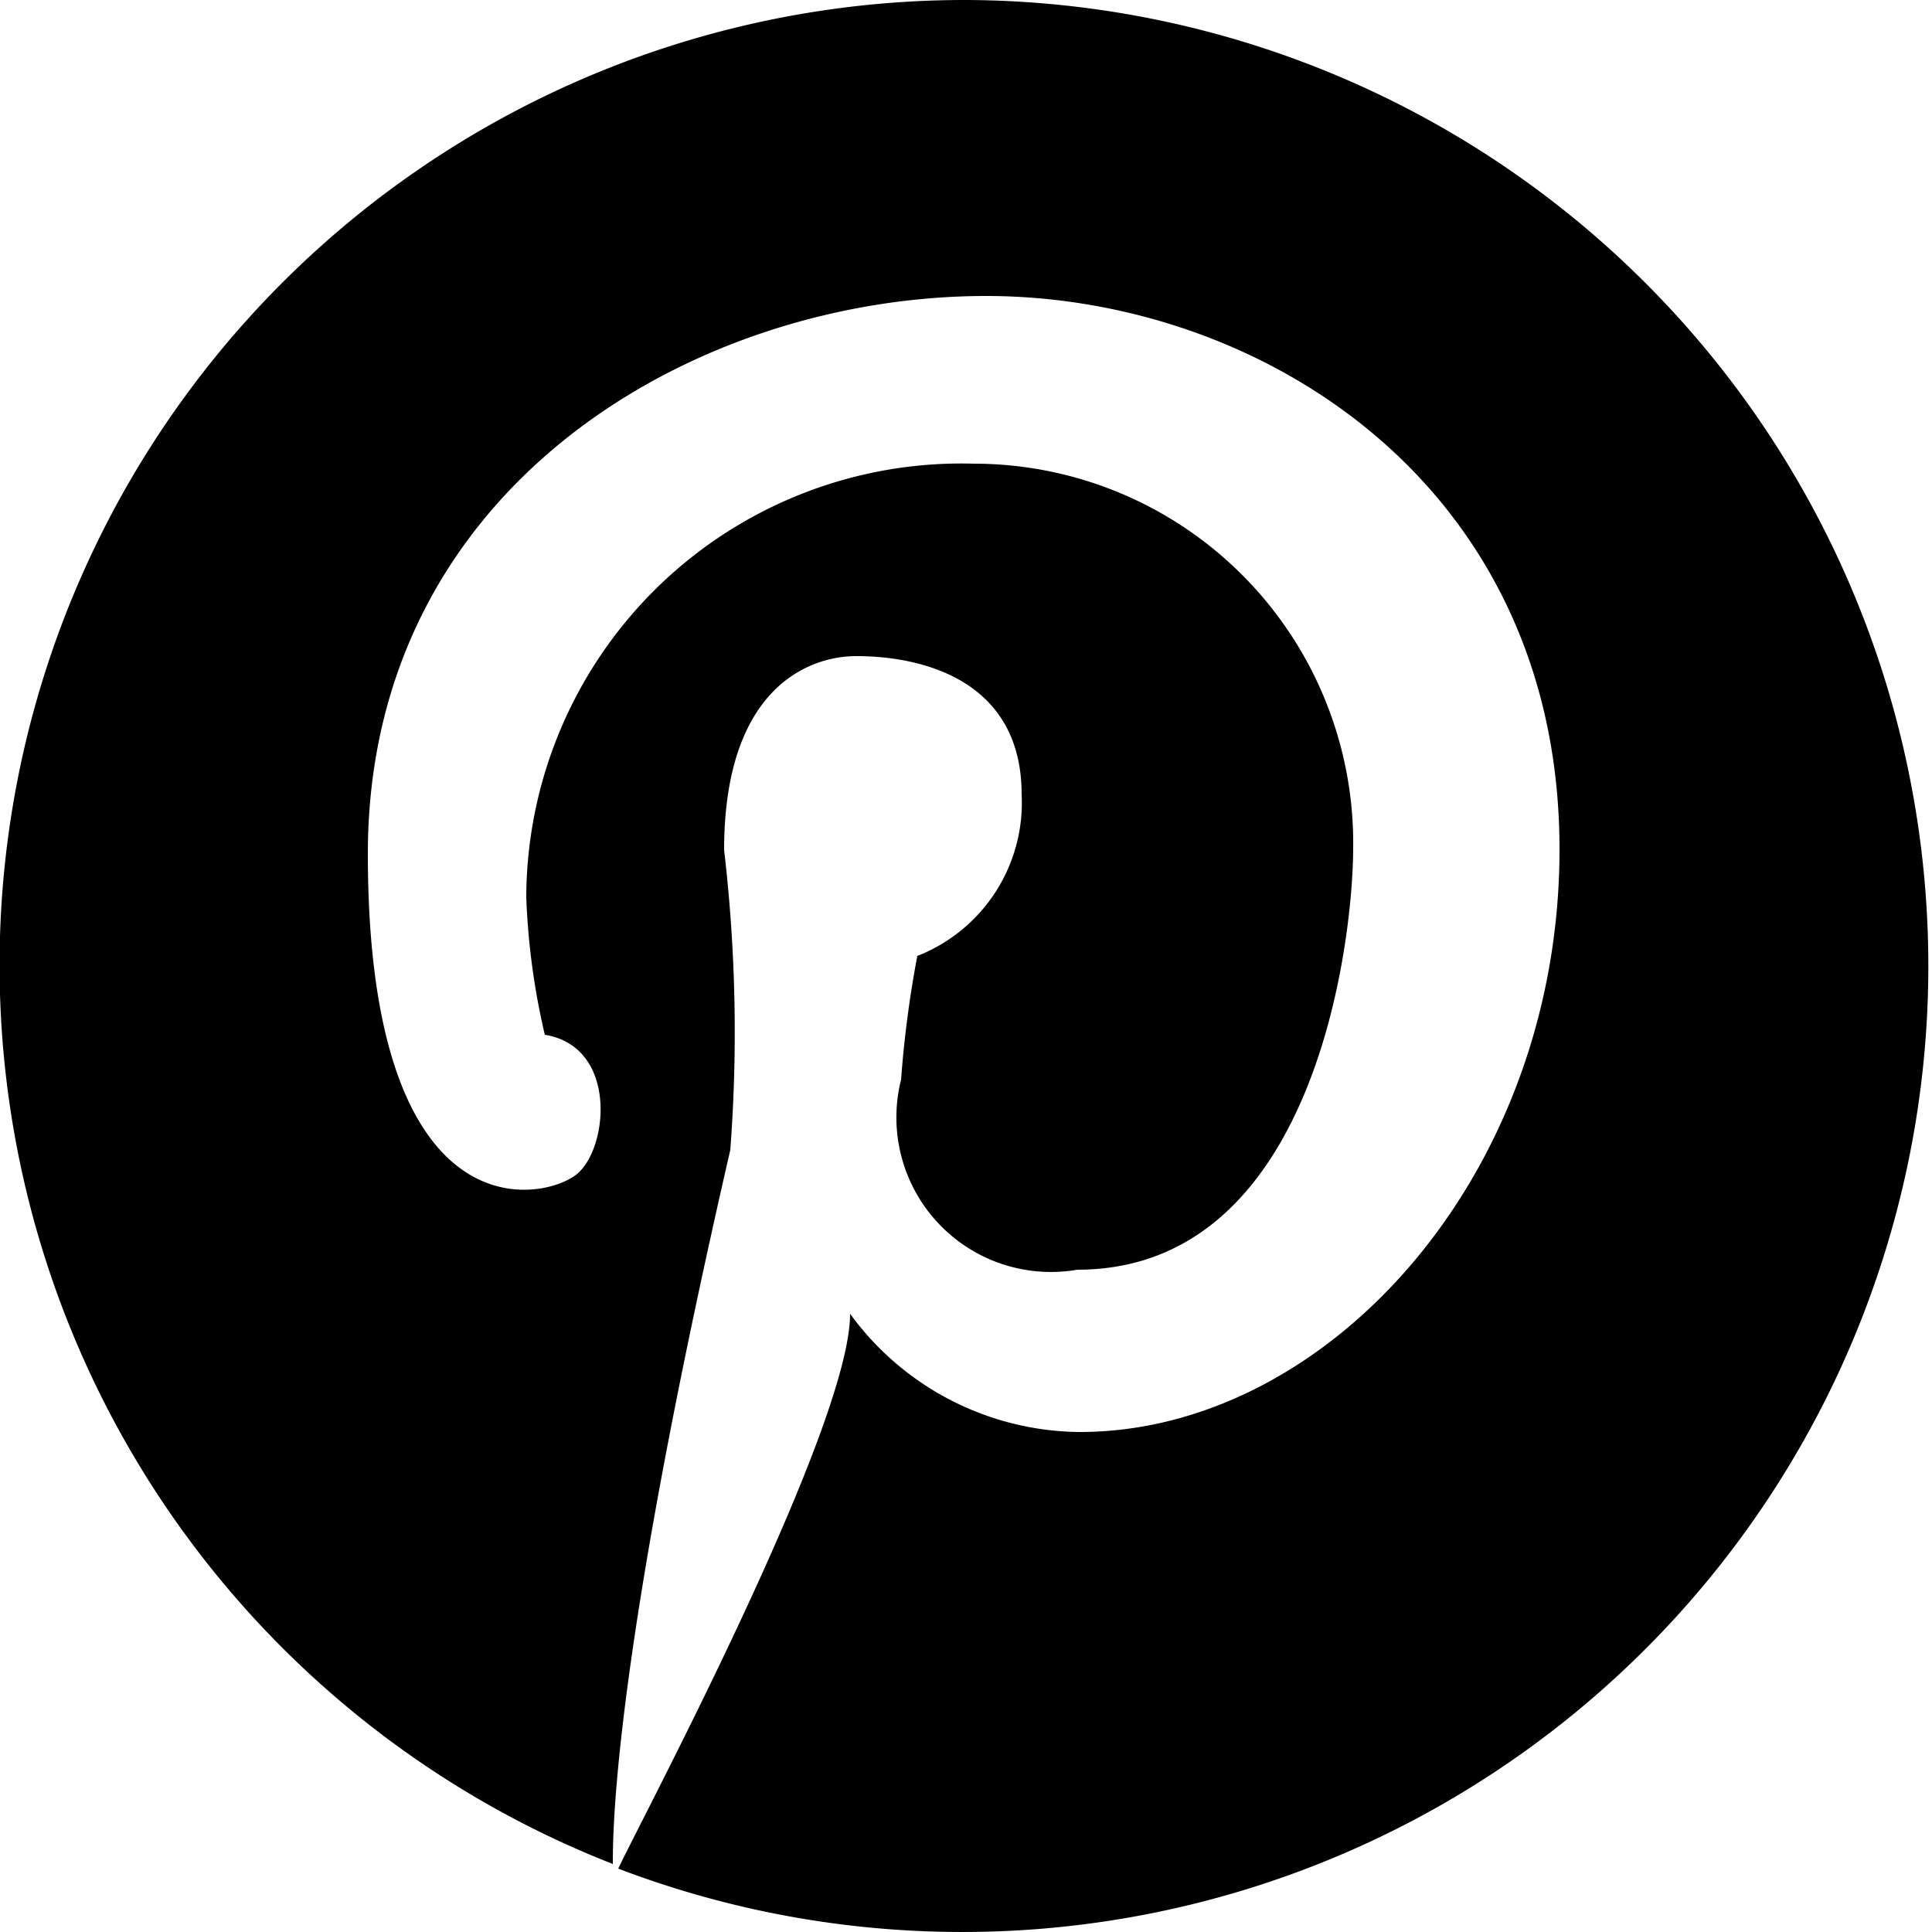 <svg xmlns="http://www.w3.org/2000/svg" viewBox="0 0 25 25"><title>pinterest</title><path d="M12.5,0A12.49,12.49,0,0,0,7.93,24.12c0-.42,0-2.63,1.52-9.24A20.23,20.23,0,0,0,9.37,11c0-2.08,1.08-2.51,1.71-2.51.9,0,2.14.34,2.14,1.79a2.13,2.13,0,0,1-1.35,2.09,14.13,14.13,0,0,0-.21,1.6,2,2,0,0,0,2.28,2.46c3.09,0,3.57-4.28,3.57-5.46A4.91,4.91,0,0,0,12.6,6a5.63,5.63,0,0,0-5.79,5.61,9.23,9.23,0,0,0,.24,1.78c.93.15.83,1.43.43,1.79s-2.72.88-2.72-4.13c0-4.77,4.25-7.22,8-7.22,3.55,0,7.42,2.44,7.42,7.16,0,4.22-3,7.54-6.21,7.54A3.71,3.71,0,0,1,11,17c0,1.48-2.7,6.54-3,7.18A12.5,12.5,0,1,0,12.5,0Zm0,0"/></svg>